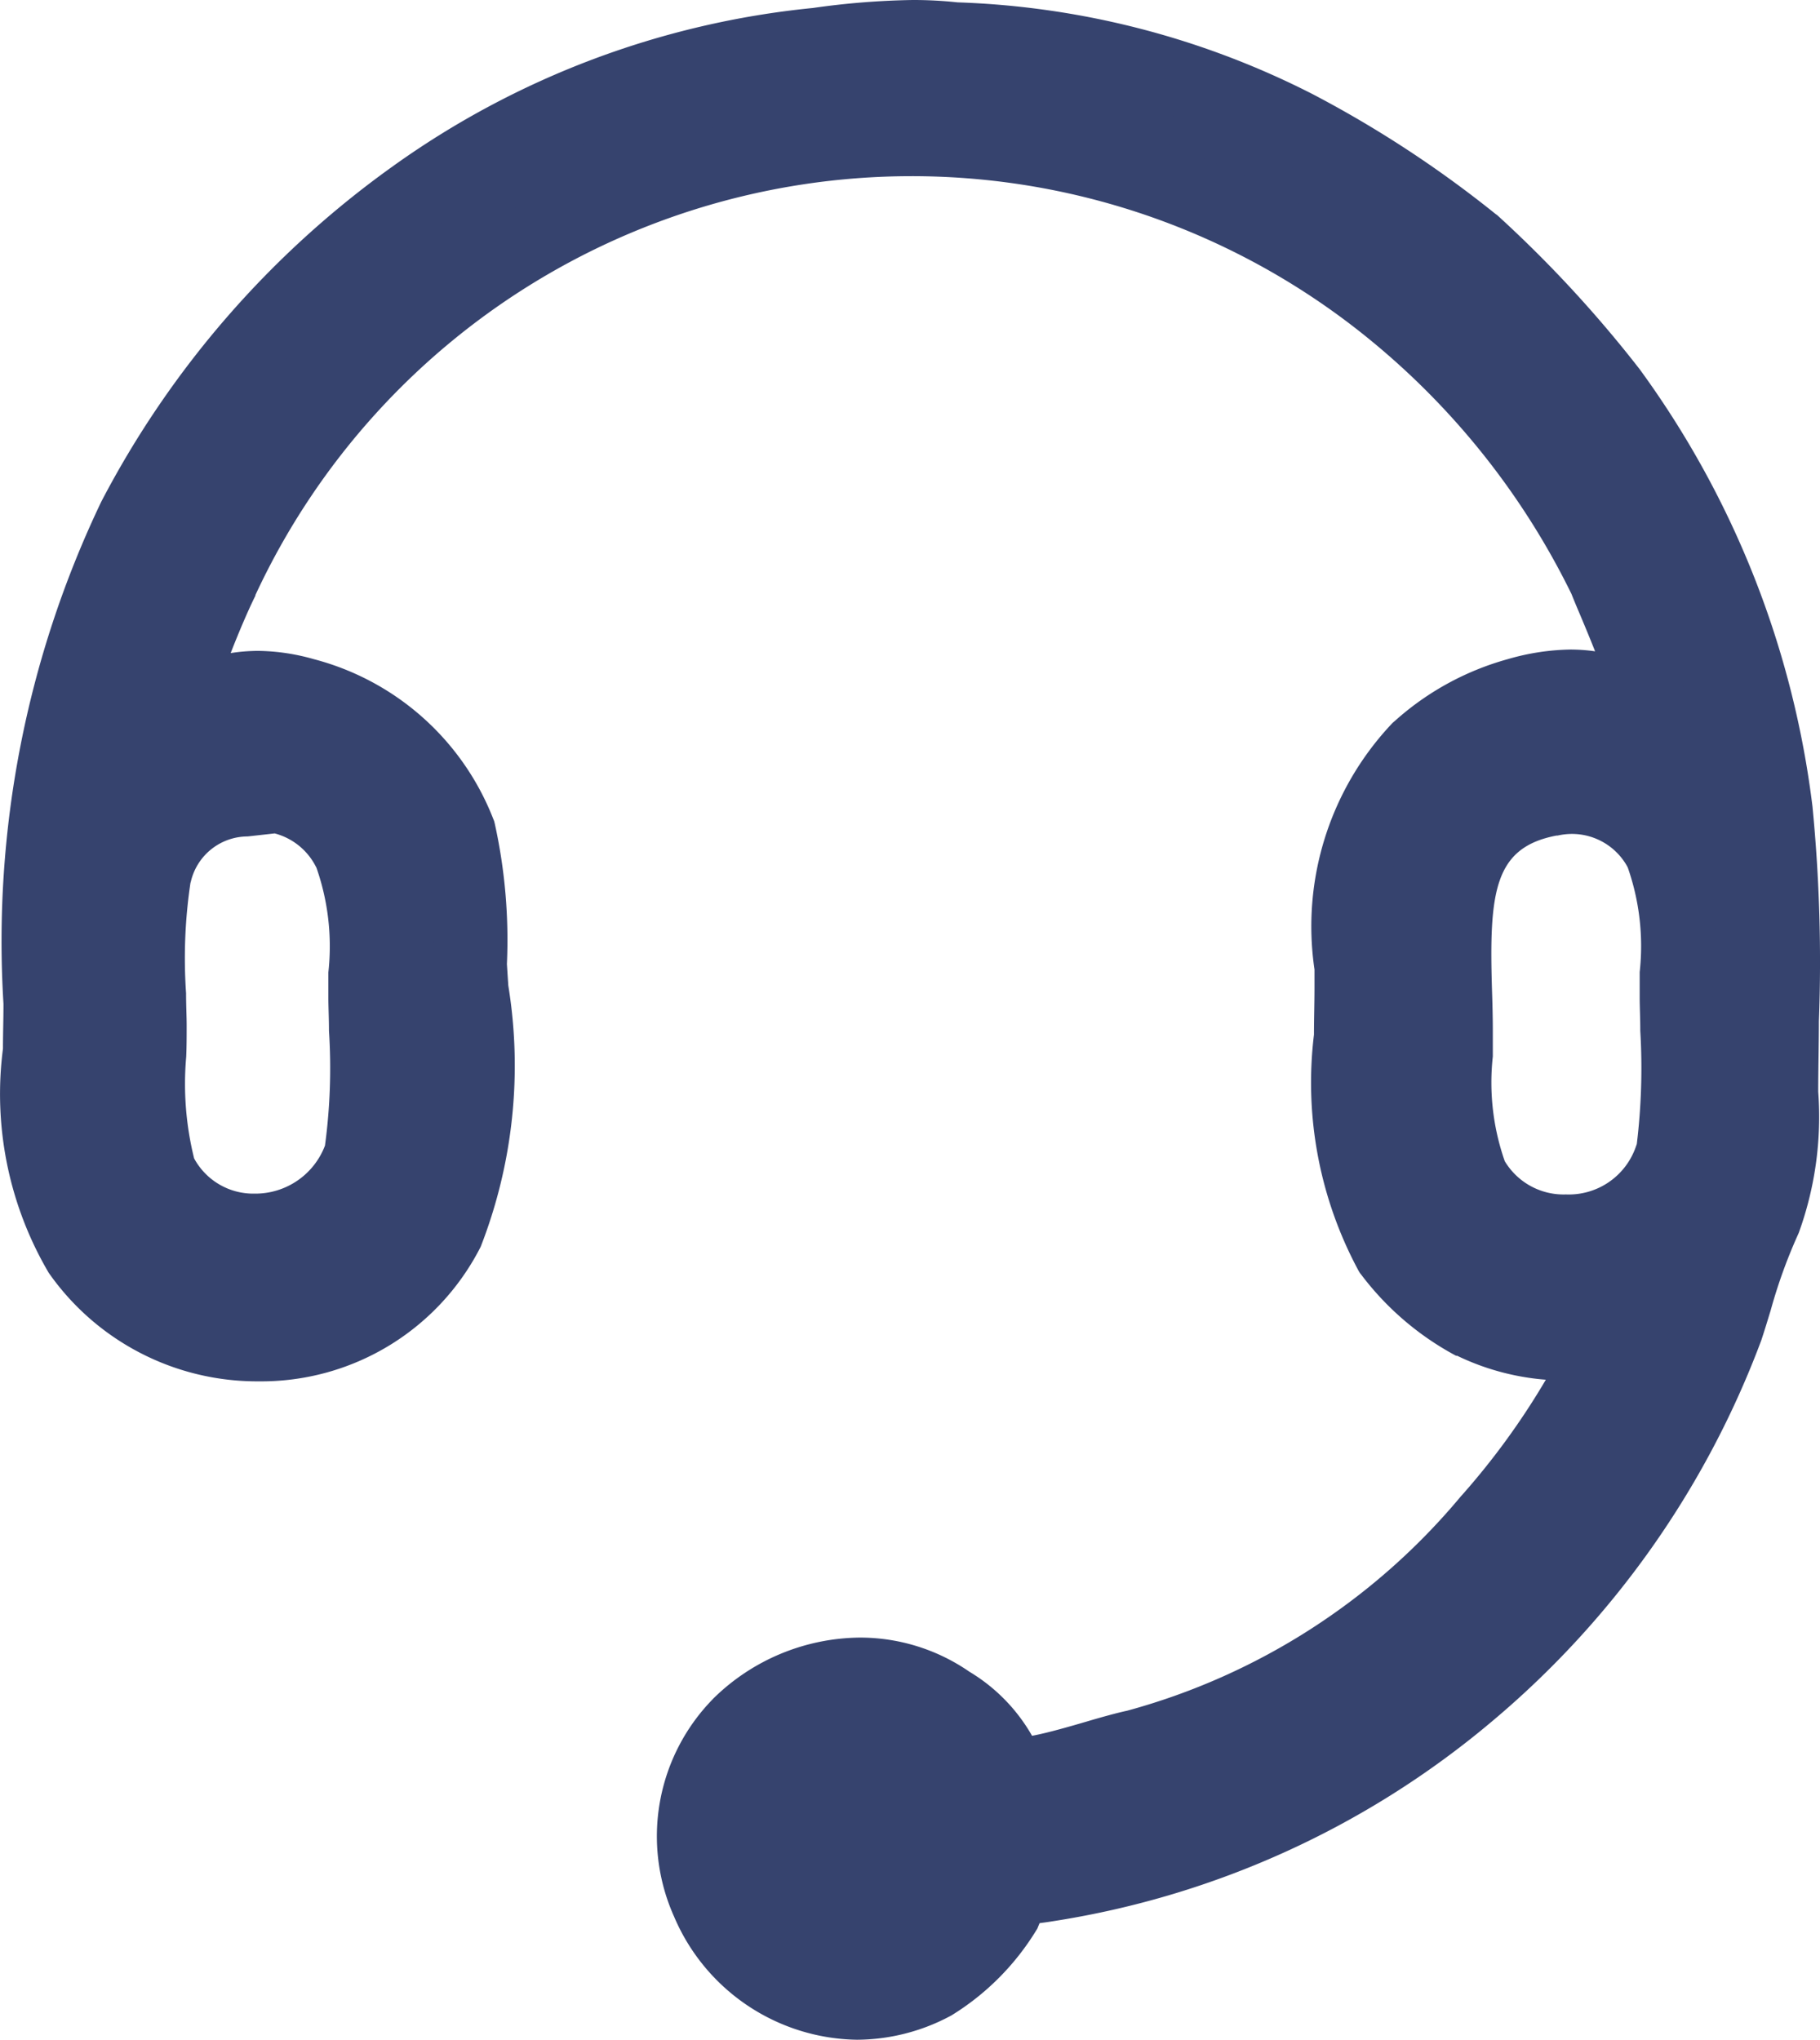<svg xmlns="http://www.w3.org/2000/svg" width="24.648" height="27.622" viewBox="0 0 24.648 27.622"><g transform="translate(0.531 56.949)"><path d="M1.69,9.571a7.274,7.274,0,0,1,.6-1.642A10.3,10.3,0,0,1,18.106,4.273a10.716,10.716,0,0,1,2.91,3.656,10.65,10.65,0,0,1,.6,1.642A2.918,2.918,0,0,0,19.822,9.5a3.323,3.323,0,0,0-1.343.746c-.97.9-.9,2.015-.9,3.209,0,1.418-.149,2.537.522,3.582a3.513,3.513,0,0,0,1.119.97,3.5,3.5,0,0,0,1.791.3,9.408,9.408,0,0,1-1.567,2.388,9.485,9.485,0,0,1-4.775,3.059,11.927,11.927,0,0,1-1.567.373c-.3,0-.149-.448-.97-.97a2.216,2.216,0,1,0-.224,3.8,3.012,3.012,0,0,0,.97-.97c.149-.373.149-.3.6-.373a11.81,11.81,0,0,0,9.178-7.536,11.844,11.844,0,0,1,.522-1.492,4.173,4.173,0,0,0,.224-1.716,32.072,32.072,0,0,0-.075-3.805A12.111,12.111,0,0,0,21.088,5.4a16.119,16.119,0,0,0-1.865-2.015,14.694,14.694,0,0,0-2.388-1.567,10.907,10.907,0,0,0-4.624-1.2,7.661,7.661,0,0,0-1.865.075A11.862,11.862,0,0,0,1.093,7.108,13.28,13.28,0,0,0-.175,13.675c0,1.343-.149,2.388.522,3.358a2.936,2.936,0,0,0,5-.3,7.125,7.125,0,0,0,.3-3.582A6.973,6.973,0,0,0,5.5,11.362,3.079,3.079,0,0,0,3.406,9.5a3.275,3.275,0,0,0-1.716.071Zm.9,1.343a1.289,1.289,0,0,0-1.194.97,9.62,9.62,0,0,0-.075,2.089,5.837,5.837,0,0,0,.149,2.015,1.48,1.48,0,0,0,2.686-.224A10.322,10.322,0,0,0,4.227,13.6,4.425,4.425,0,0,0,4,11.585a1.444,1.444,0,0,0-1.492-.746Zm17.684,0C18.7,11.212,19,12.779,19,14.048a4.425,4.425,0,0,0,.224,2.015,1.5,1.5,0,0,0,2.686-.3,10.132,10.132,0,0,0,.075-2.164,4.425,4.425,0,0,0-.224-2.015,1.357,1.357,0,0,0-1.491-.67Z" transform="translate(0.189 -57.035)" fill="#36436e" fill-rule="evenodd"/><path d="M11.638.086a5.639,5.639,0,0,1,.611.032,11.4,11.4,0,0,1,4.812,1.245,15.18,15.18,0,0,1,2.471,1.619L19.557,3a16.567,16.567,0,0,1,1.924,2.08l.012.016a12.638,12.638,0,0,1,2.333,5.911,21.607,21.607,0,0,1,.087,2.911c0,.314-.009.639-.009.951a4.611,4.611,0,0,1-.264,1.913l-.012.027a7.042,7.042,0,0,0-.367,1.018c-.044.144-.085.28-.128.409l-.006.016A12.4,12.4,0,0,1,19.482,23.4a12.1,12.1,0,0,1-5.923,2.7c-.079.013-.144.022-.2.029l-.015.036-.015.037-.021.034a3.485,3.485,0,0,1-1.142,1.142l-.028.015a2.707,2.707,0,0,1-1.252.315,2.736,2.736,0,0,1-2.479-1.672A2.656,2.656,0,0,1,8.929,23.1l.014-.015a2.865,2.865,0,0,1,1.984-.823,2.606,2.606,0,0,1,1.481.462,2.391,2.391,0,0,1,.849.868c.208-.038.518-.128.74-.193.2-.059.4-.115.549-.147a8.933,8.933,0,0,0,4.516-2.9l.027-.03a9.991,9.991,0,0,0,1.126-1.552,3.363,3.363,0,0,1-1.2-.324H19a3.926,3.926,0,0,1-1.286-1.1l-.016-.02-.014-.022a5.367,5.367,0,0,1-.609-3.208c0-.208.007-.424.007-.644v-.237A4,4,0,0,1,18.14,9.875l.027-.023a3.807,3.807,0,0,1,1.533-.84,3.2,3.2,0,0,1,.845-.13,2.383,2.383,0,0,1,.337.024c-.073-.185-.149-.366-.209-.509-.043-.1-.081-.193-.111-.268A10.28,10.28,0,0,0,17.8,4.66,9.8,9.8,0,0,0,2.739,8.144v.009c-.092.183-.224.491-.335.777a2.459,2.459,0,0,1,.369-.03,2.853,2.853,0,0,1,.756.112A3.58,3.58,0,0,1,5.958,11.17l.014.035.009.036a7.308,7.308,0,0,1,.164,1.9q.009.144.019.292a6.748,6.748,0,0,1-.374,3.536,3.332,3.332,0,0,1-3.006,1.823A3.443,3.443,0,0,1-.061,17.321h0A4.776,4.776,0,0,1-.68,14.288c0-.2.007-.4.007-.609a13.792,13.792,0,0,1,1.325-6.8A12.921,12.921,0,0,1,4.59,2.345,11.747,11.747,0,0,1,10.29.194,10.639,10.639,0,0,1,11.638.086ZM18.9,3.762a14.2,14.2,0,0,0-2.291-1.5A10.454,10.454,0,0,0,12.19,1.12h-.033a4.642,4.642,0,0,0-.518-.028,9.778,9.778,0,0,0-1.231.1h-.016A11.384,11.384,0,0,0,1.537,7.34,12.746,12.746,0,0,0,.325,13.675c0,.218,0,.426-.007.627a3.869,3.869,0,0,0,.439,2.443,2.455,2.455,0,0,0,2.027,1.042A2.308,2.308,0,0,0,4.9,16.51l.007-.013a6.09,6.09,0,0,0,.26-3q-.011-.158-.02-.311v-.031A6.674,6.674,0,0,0,5.02,11.52,2.572,2.572,0,0,0,3.294,9.983H3.275a1.908,1.908,0,0,0-.5-.079,2.036,2.036,0,0,0-.462.068,4.985,4.985,0,0,1-.565.1l-.555.062V9.571a7.216,7.216,0,0,1,.645-1.856h0A10.92,10.92,0,0,1,5.955,3.088a10.8,10.8,0,0,1,12.464.794,11.141,11.141,0,0,1,3.05,3.833l.012.028c.029.073.068.165.111.267a8.073,8.073,0,0,1,.515,1.478l.119.715-.71-.142c-.15-.03-.279-.06-.392-.086a2.546,2.546,0,0,0-.582-.093,2.265,2.265,0,0,0-.587.1h-.01a2.82,2.82,0,0,0-1.138.64,3.118,3.118,0,0,0-.723,2.589v.241c0,.229,0,.449-.007.661a4.542,4.542,0,0,0,.437,2.629,3,3,0,0,0,.926.81,3.033,3.033,0,0,0,1.577.251h.663l-.182.637a9.744,9.744,0,0,1-1.679,2.589,10.014,10.014,0,0,1-5,3.2l-.044.011c-.113.023-.3.076-.49.132a4.955,4.955,0,0,1-1.175.251.77.77,0,0,1-.686-.475,1.4,1.4,0,0,0-.553-.574l-.016-.011a1.589,1.589,0,0,0-.92-.29,1.845,1.845,0,0,0-1.27.523,1.659,1.659,0,0,0-.335,1.846,1.759,1.759,0,0,0,1.563,1.074,1.713,1.713,0,0,0,.779-.2,2.528,2.528,0,0,0,.766-.76.815.815,0,0,1,.783-.614c.052-.007.11-.014.179-.026h0a11.255,11.255,0,0,0,8.783-7.209c.038-.115.077-.242.118-.377a7.864,7.864,0,0,1,.421-1.159,3.83,3.83,0,0,0,.178-1.507c0-.32,0-.648.009-.966a20.843,20.843,0,0,0-.08-2.778v-.011A11.593,11.593,0,0,0,20.694,5.7a15.413,15.413,0,0,0-1.789-1.938ZM2.7,10.33a1.926,1.926,0,0,1,1.745,1.02,3.854,3.854,0,0,1,.287,1.92c0,.113,0,.224,0,.331s0,.251.008.416a6.78,6.78,0,0,1-.108,1.906l-.006.017A2,2,0,0,1,2.74,17.249a1.909,1.909,0,0,1-1.71-1.026l-.018-.038a4.525,4.525,0,0,1-.2-1.812c0-.14.006-.273.006-.4,0-.11,0-.257-.008-.412a6.369,6.369,0,0,1,.1-1.824A1.761,1.761,0,0,1,1.668,10.7l-.257-.257,1.05-.1A2.14,2.14,0,0,1,2.7,10.33Zm.981,5.27a7.838,7.838,0,0,0,.054-1.557c0-.171-.008-.319-.008-.441v-.349a3.22,3.22,0,0,0-.162-1.418l-.013-.024A.874.874,0,0,0,3,11.372l-.367.041a.792.792,0,0,0-.768.61l-.006.021A6.9,6.9,0,0,0,1.8,13.537c0,.162.008.315.008.438s0,.281-.006.42a4.186,4.186,0,0,0,.107,1.378.911.911,0,0,0,.817.477A1.009,1.009,0,0,0,3.681,15.6Zm16.89-5.22h0a1.856,1.856,0,0,1,1.632.969,3.853,3.853,0,0,1,.287,1.92c0,.113,0,.224,0,.331s0,.254.007.422a6.422,6.422,0,0,1-.11,1.907,1.961,1.961,0,0,1-1.9,1.332,1.917,1.917,0,0,1-1.7-.951,3.82,3.82,0,0,1-.294-1.932c0-.113,0-.224,0-.331,0-.166,0-.337-.011-.517a5.35,5.35,0,0,1,.144-1.8,1.867,1.867,0,0,1,1.535-1.3A1.893,1.893,0,0,1,20.571,10.38Zm-.084,5.881a.961.961,0,0,0,.947-.646l.013-.037a8.545,8.545,0,0,0,.047-1.533c0-.174-.008-.325-.008-.446V13.25a3.22,3.22,0,0,0-.162-1.418l-.013-.024a.857.857,0,0,0-.743-.429.892.892,0,0,0-.193.022H20.36c-.845.161-.915.762-.874,2.094.006.181.011.367.011.549v.349a3.22,3.22,0,0,0,.162,1.418.929.929,0,0,0,.828.45Z" transform="translate(0.189 -57.035)" fill="#36436e"/></g></svg>